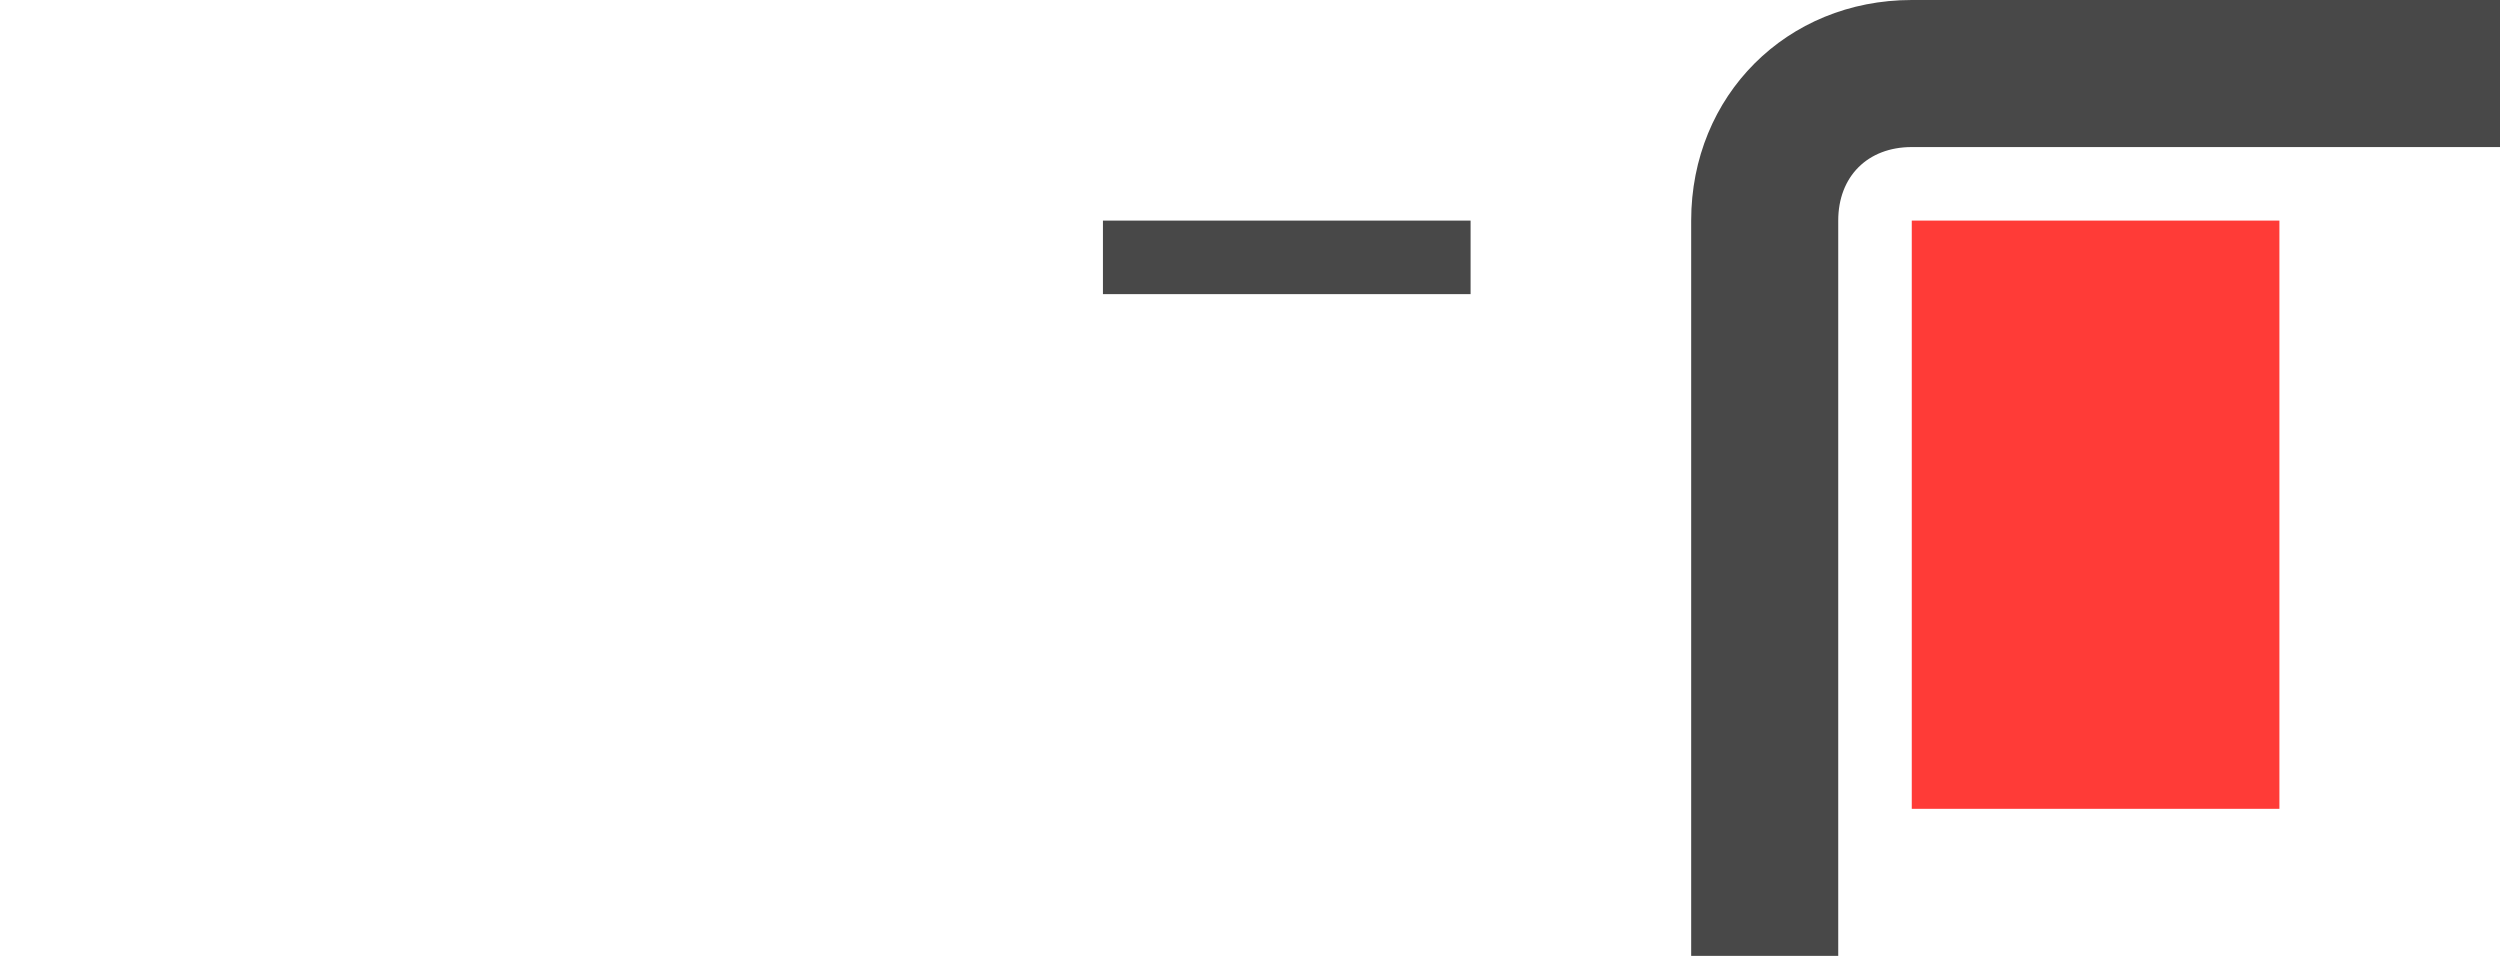 <?xml version="1.0" encoding="utf-8"?>
<!-- Generator: Adobe Illustrator 23.0.6, SVG Export Plug-In . SVG Version: 6.00 Build 0)  -->
<svg version="1.1" id="Capa_1" xmlns="http://www.w3.org/2000/svg" xmlns:xlink="http://www.w3.org/1999/xlink" x="0px" y="0px"
	 viewBox="0 0 34 13" style="enable-background:new 0 0 34 13;" xml:space="preserve">
<style type="text/css">
	.st0{fill:#484848;}
	.st1{fill:#FF3B37;}
</style>
<path class="st0" d="M25,13h-2V3c0-1.7,1.3-3,3-3h8v2h-8c-0.6,0-1,0.4-1,1V13z"/>
<path class="st1" d="M26,3h5v8h-5V3z"/>
<path class="st0" d="M15,4V3h5v1H15z"/>
</svg>
